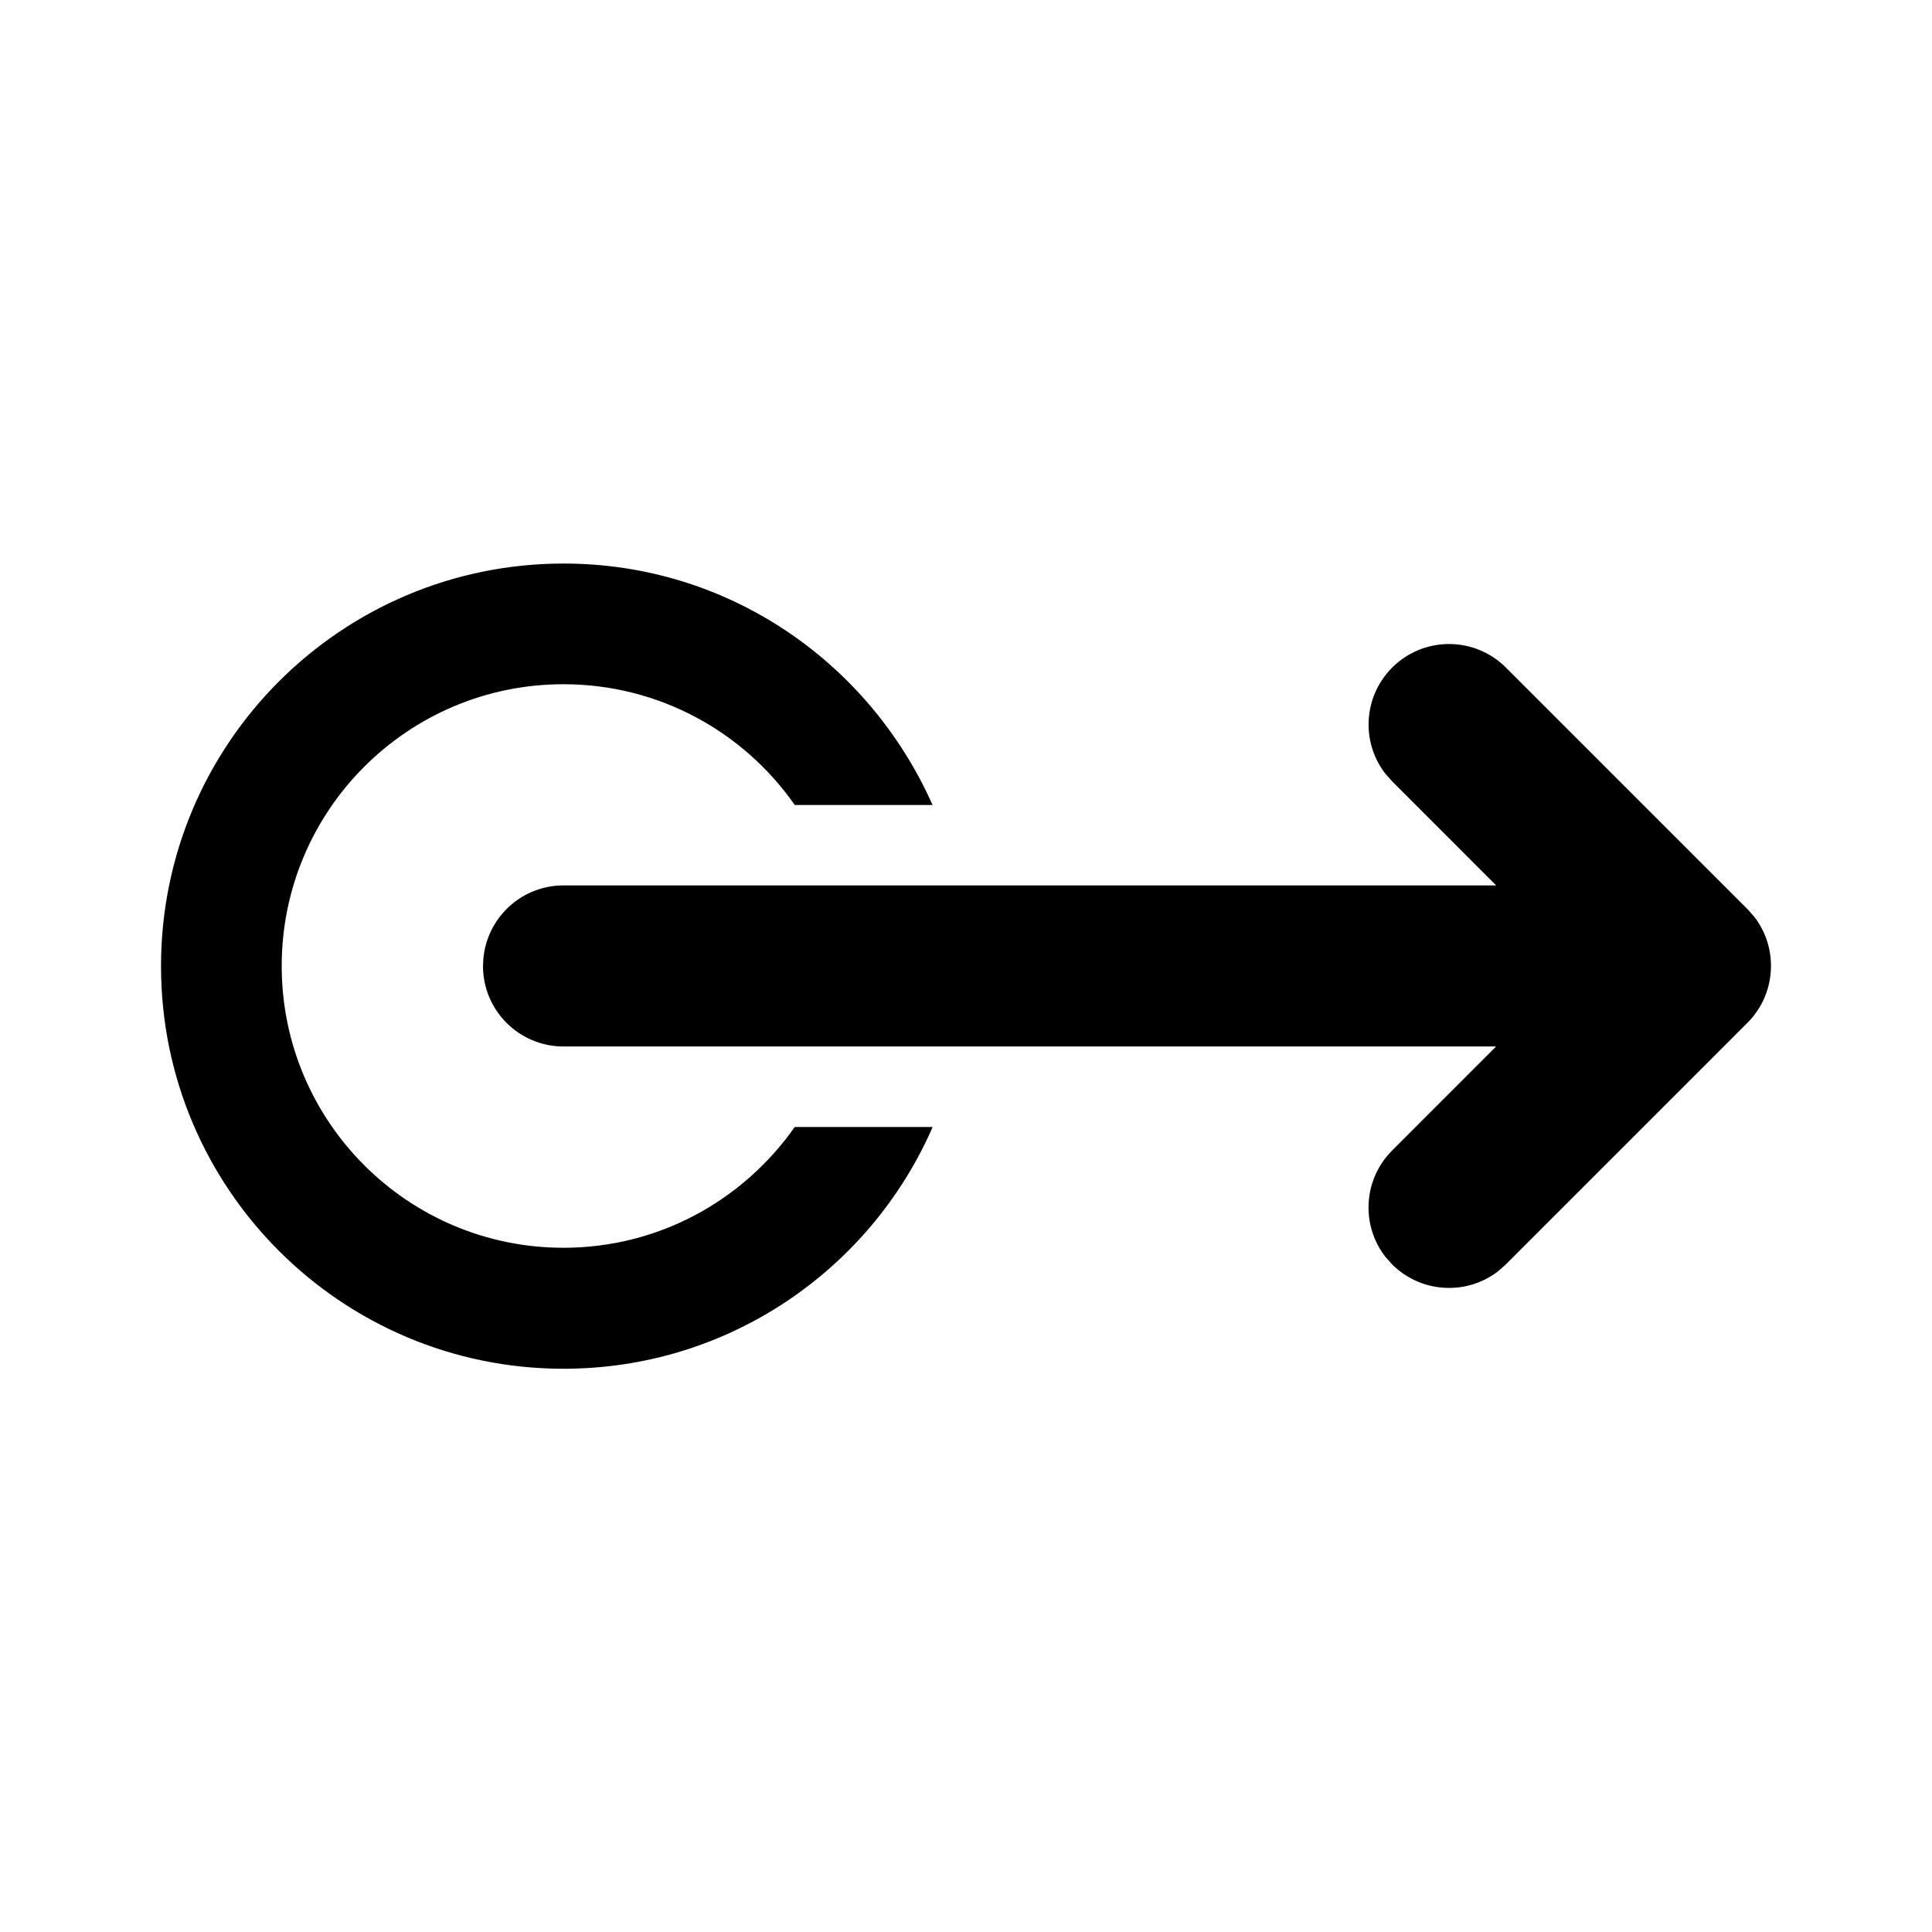 <!-- Generated by IcoMoon.io -->
<svg version="1.1" xmlns="http://www.w3.org/2000/svg" width="32" height="32" viewBox="0 0 32 32">
<title>swipe-right-filled</title>
<path d="M8 16c0 0.736 0.597 1.333 1.333 1.333v0h15.447l-1.723 1.724c-0.241 0.241-0.39 0.575-0.39 0.943 0 0.309 0.105 0.594 0.282 0.82l-0.002-0.003 0.111 0.125c0.241 0.241 0.575 0.39 0.943 0.39 0.309 0 0.594-0.105 0.82-0.282l-0.003 0.002 0.125-0.111 4-4c0.241-0.241 0.39-0.575 0.39-0.943 0-0.309-0.105-0.594-0.282-0.82l0.002 0.003-0.111-0.125-4-4c-0.241-0.24-0.574-0.389-0.941-0.389-0.736 0-1.333 0.597-1.333 1.333 0 0.309 0.105 0.593 0.281 0.819l-0.002-0.003 0.111 0.125 1.723 1.724h-15.447c-0.736 0-1.333 0.597-1.333 1.333v0zM2.667 16c0 0.001 0 0.003 0 0.004 0 3.682 2.985 6.667 6.667 6.667 2.719 0 5.058-1.628 6.095-3.962l0.017-0.042h-2.283c-0.854 1.215-2.25 2-3.83 2-2.577 0-4.667-2.089-4.667-4.667s2.089-4.667 4.667-4.667c1.579 0 2.975 0.785 3.82 1.985l0.010 0.015h2.283c-1.056-2.374-3.393-3.999-6.111-3.999-3.682 0-6.667 2.984-6.668 6.666v0z"></path>
</svg>

